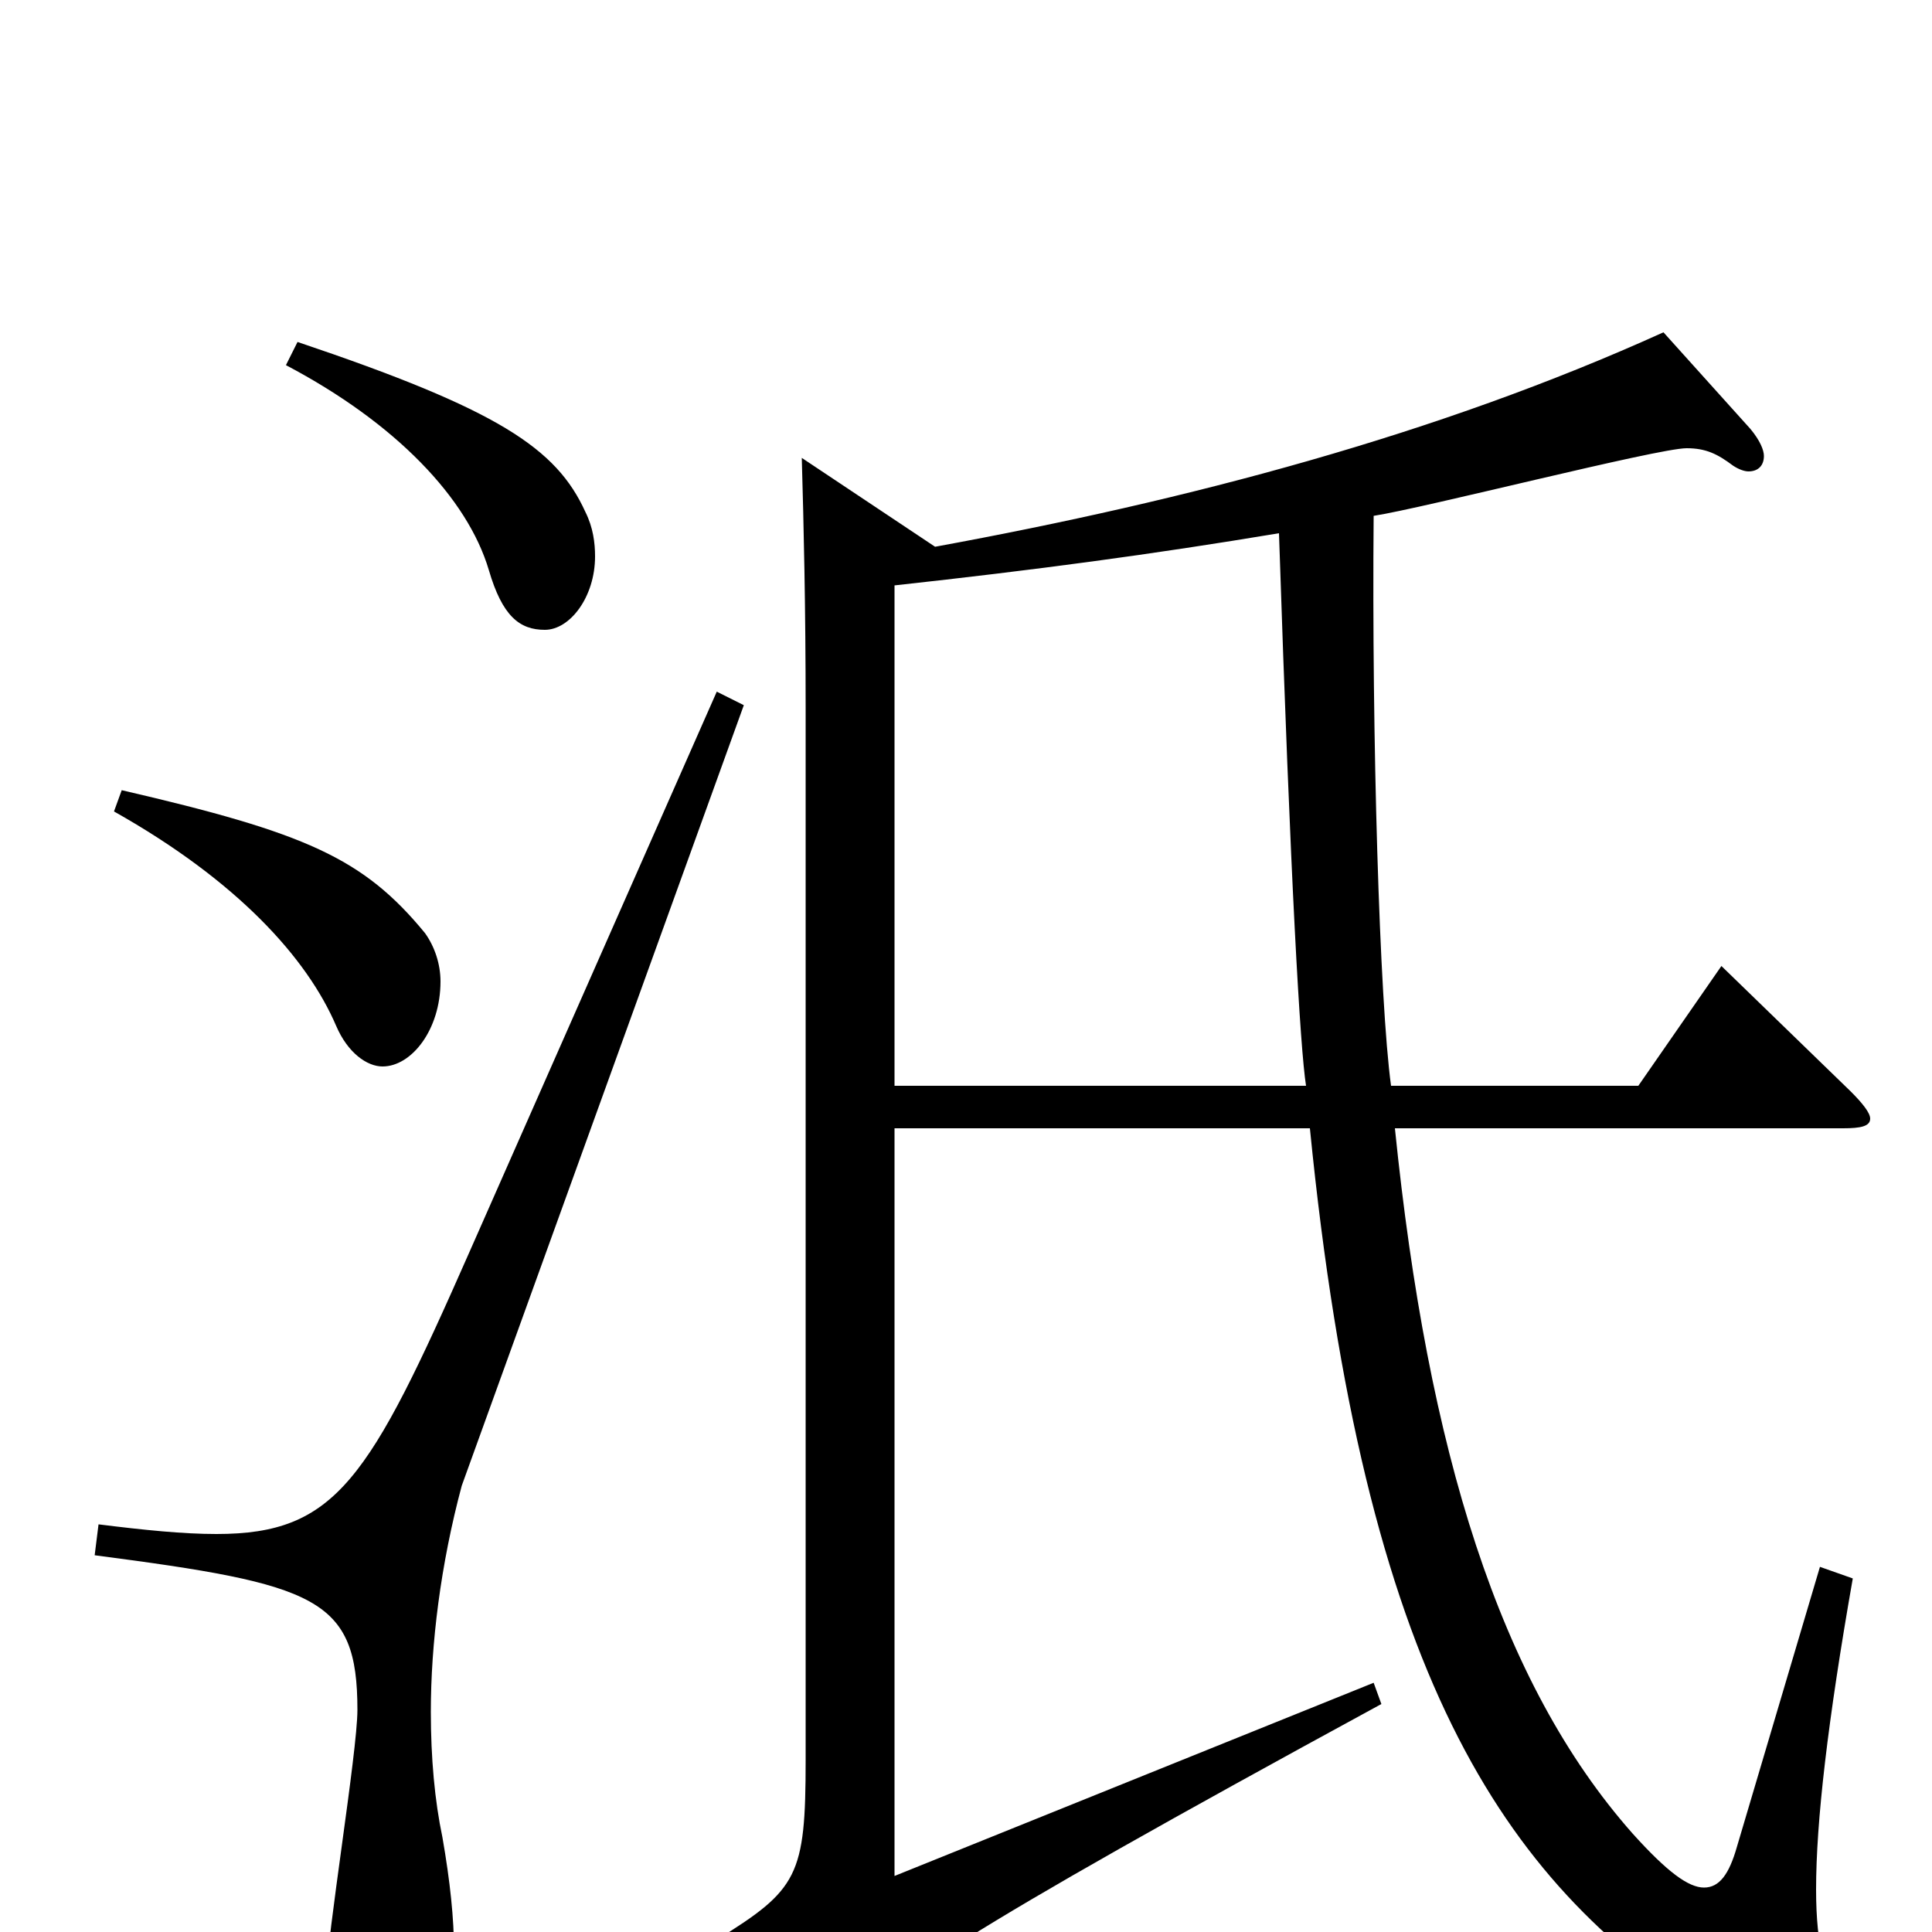 <svg xmlns="http://www.w3.org/2000/svg" viewBox="0 -1000 1000 1000">
	<path fill="#000000" d="M463 -438V-697C536 -705 596 -713 662 -724C668 -542 673 -457 676 -438ZM415 -763C416 -728 417 -686 417 -633V-89C417 -29 413 -22 371 4L414 50C419 56 424 58 428 58C431 58 434 56 437 53C461 26 489 5 715 -118L711 -129L463 -29V-416H678C706 -134 777 -27 885 42C915 61 935 68 948 68C963 68 965 57 965 54C965 48 961 42 954 35C945 26 940 8 940 -22C940 -57 946 -109 959 -183L942 -189L899 -44C895 -30 890 -23 882 -23C874 -23 863 -31 845 -51C776 -129 739 -249 722 -416H954C963 -416 968 -417 968 -421C968 -424 964 -429 958 -435L891 -500L848 -438H720C714 -482 710 -619 711 -733C737 -737 858 -768 873 -768C883 -768 889 -765 897 -759C900 -757 903 -756 905 -756C910 -756 913 -759 913 -764C913 -767 911 -772 906 -778L861 -828C744 -775 615 -741 484 -717ZM371 -642L243 -352C191 -234 174 -206 112 -206C95 -206 75 -208 51 -211L49 -195C164 -180 185 -173 185 -115C185 -93 169 3 169 23C169 60 181 73 197 73C220 73 235 54 235 10C235 -7 233 -26 229 -49C225 -68 223 -90 223 -114C223 -149 228 -190 239 -231L385 -635ZM59 -580C123 -544 159 -504 174 -469C180 -455 190 -448 198 -448C213 -448 228 -467 228 -492C228 -501 225 -510 220 -517C188 -556 158 -569 63 -591ZM148 -811C205 -781 242 -742 253 -705C260 -681 269 -674 282 -674C295 -674 308 -691 308 -712C308 -719 307 -727 303 -735C288 -768 258 -788 154 -823Z"/>
</svg>